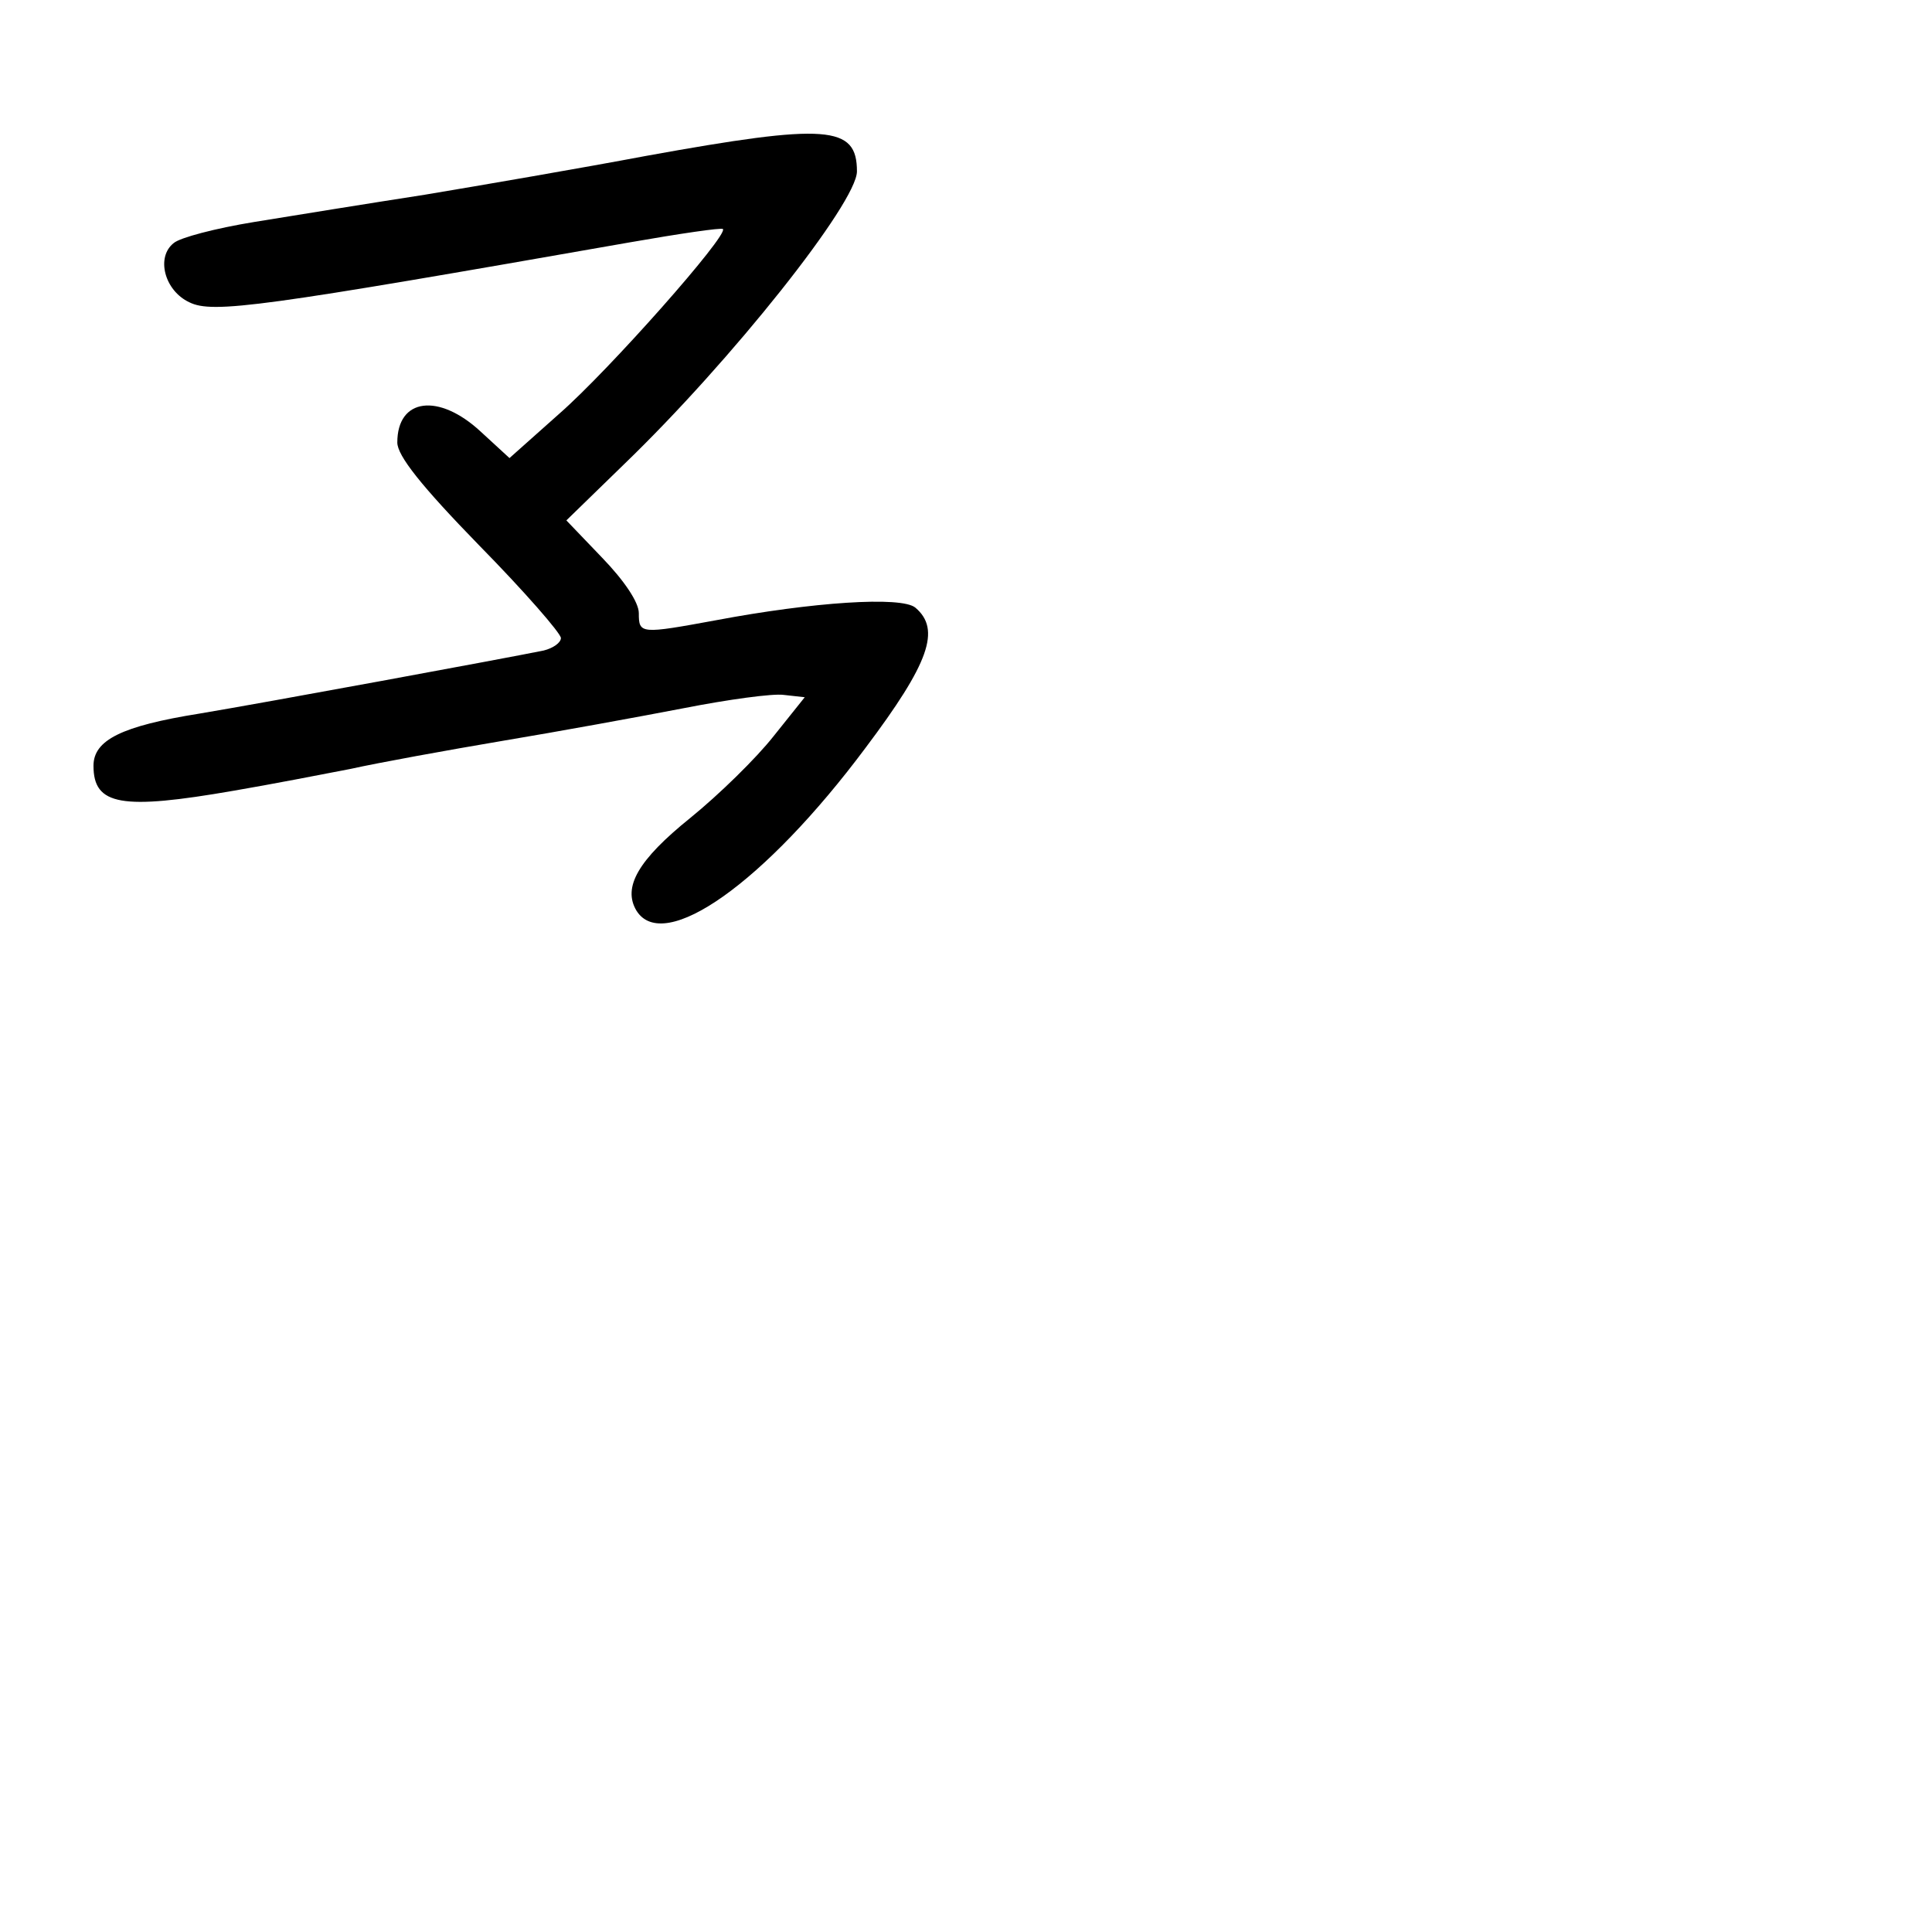 <?xml version="1.0" standalone="no"?>
<!DOCTYPE svg PUBLIC "-//W3C//DTD SVG 20010904//EN"
 "http://www.w3.org/TR/2001/REC-SVG-20010904/DTD/svg10.dtd">
<svg version="1.0" xmlns="http://www.w3.org/2000/svg"
 width="248pt" height="248pt" viewBox="0 0 248 248"
 preserveAspectRatio="xMidYMid meet">
<g transform="translate(0,248) scale(0.1,-0.1)"
fill="#000000" stroke="none">
<path d="M830 2280 c-85 -16 -213 -38 -285 -50 -71 -11 -170 -27 -219 -35 -49
-8 -95 -20 -103 -27 -23 -18 -12 -61 20 -76 30 -15 93 -6 566 77 63 11 117 19
119 17 7 -8 -146 -181 -210 -237 l-64 -57 -37 34 c-54 50 -107 43 -107 -14 0
-17 31 -56 105 -132 58 -59 105 -113 105 -119 0 -6 -10 -13 -22 -16 -49 -10
-358 -67 -442 -81 -100 -16 -136 -34 -136 -67 0 -51 36 -57 180 -32 47 8 114
21 150 28 36 8 124 24 195 36 72 12 176 31 233 42 56 11 114 19 128 17 l27 -3
-40 -50 c-22 -28 -70 -75 -107 -105 -67 -54 -87 -89 -69 -119 35 -56 165 36
294 209 82 109 97 152 64 180 -18 15 -133 7 -255 -16 -98 -18 -100 -18 -100 9
0 14 -19 42 -47 71 l-46 48 74 72 c138 133 299 336 299 376 0 59 -38 62 -270
20z"/>
</g>
</svg>
